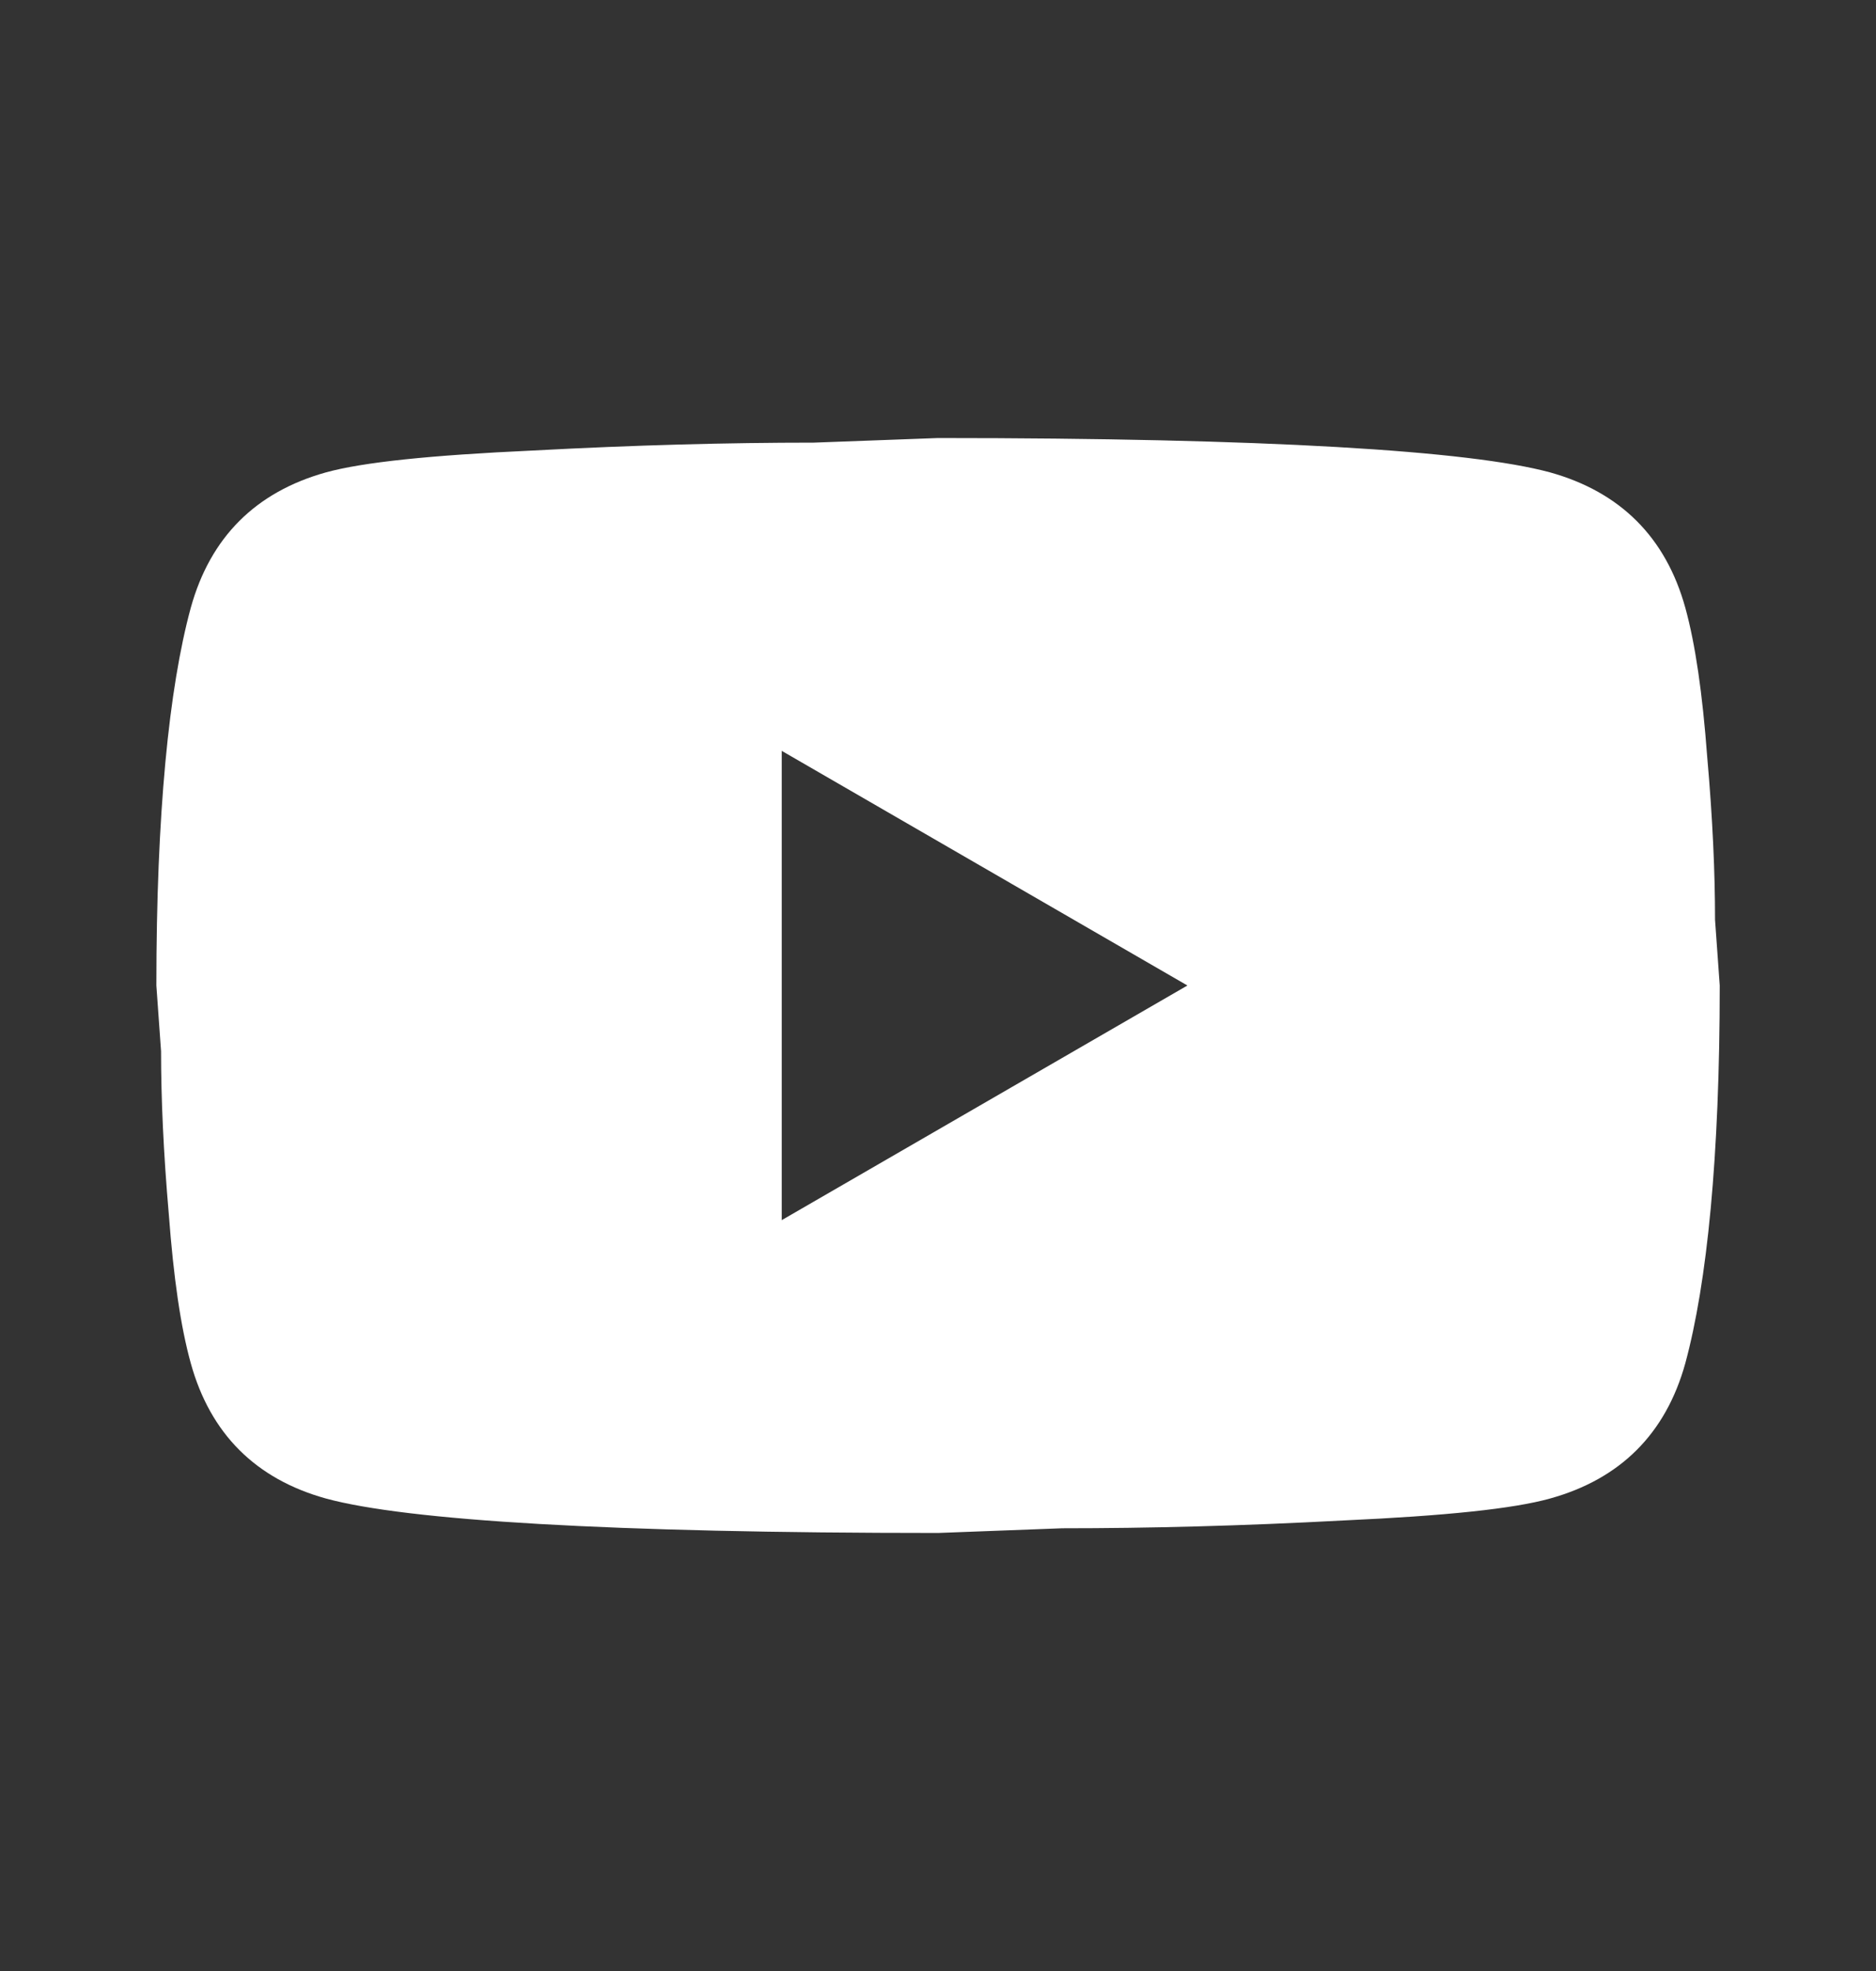 <svg width="20" height="21" viewBox="0 0 20 21" fill="none" xmlns="http://www.w3.org/2000/svg">
<rect x="0" y="0" width="20" height="21" fill="#333333" stroke="none"/>
<path d="M8.334 13L12.659 10.5L8.334 8V13ZM17.967 6.475C18.075 6.867 18.15 7.391 18.2 8.058C18.259 8.725 18.284 9.3 18.284 9.8L18.334 10.5C18.334 12.325 18.2 13.666 17.967 14.525C17.759 15.275 17.275 15.758 16.525 15.966C16.134 16.075 15.417 16.15 14.317 16.2C13.234 16.258 12.242 16.283 11.325 16.283L10 16.333C6.509 16.333 4.334 16.2 3.475 15.966C2.725 15.758 2.242 15.275 2.034 14.525C1.925 14.133 1.85 13.608 1.8 12.941C1.742 12.275 1.717 11.7 1.717 11.2L1.667 10.5C1.667 8.675 1.8 7.333 2.034 6.475C2.242 5.725 2.725 5.242 3.475 5.033C3.867 4.925 4.584 4.85 5.684 4.8C6.767 4.742 7.759 4.716 8.675 4.716L10 4.667C13.492 4.667 15.667 4.8 16.525 5.033C17.275 5.242 17.759 5.725 17.967 6.475Z" fill="white"/>
</svg>
